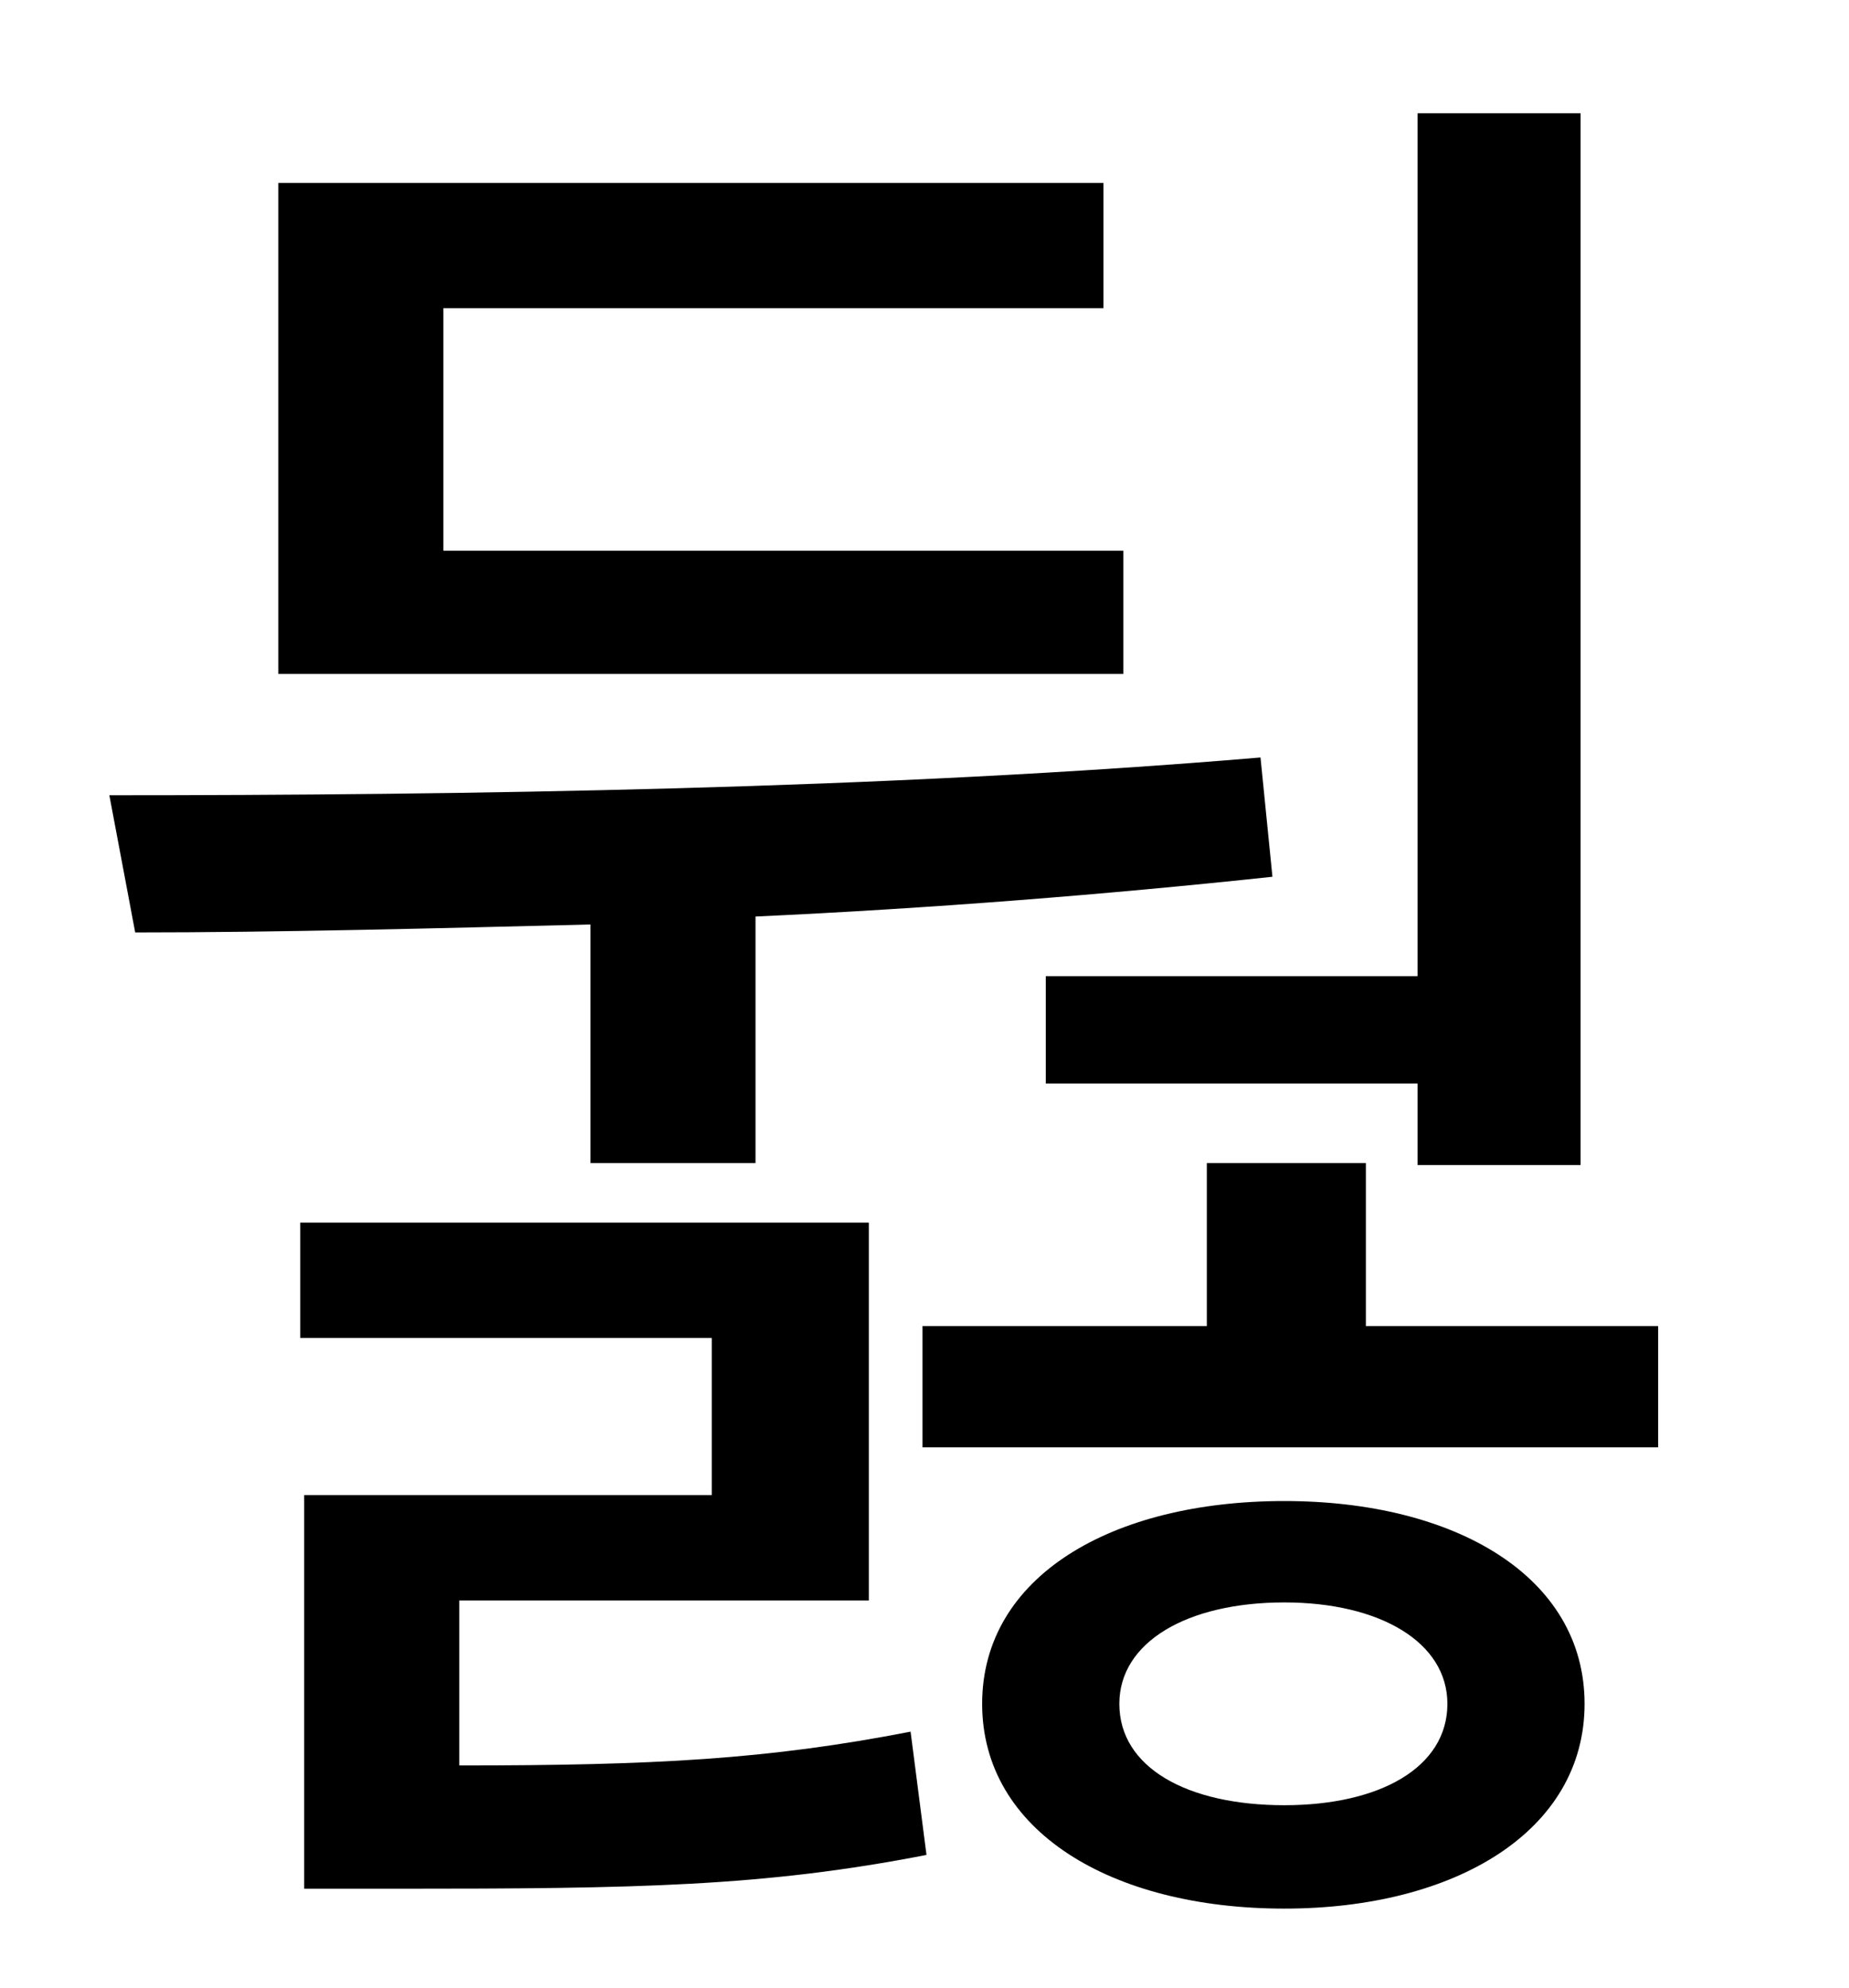 <?xml version="1.0" standalone="no"?>
<!DOCTYPE svg PUBLIC "-//W3C//DTD SVG 1.1//EN" "http://www.w3.org/Graphics/SVG/1.1/DTD/svg11.dtd" >
<svg xmlns="http://www.w3.org/2000/svg" xmlns:xlink="http://www.w3.org/1999/xlink" version="1.1" viewBox="-10 0 930 1000">
   <path fill="currentColor"
d="M516 491h187v-434h82v529h-82v-41h-187v-54zM555 277v62h-425v-247h415v63h-332v122h342zM287 585v-120c-80 2 -158 4 -229 4l-13 -69c177 0 390 -3 579 -19l6 60c-84 9 -173 16 -260 20v124h-83zM221 805v83c98 0 155 -3 227 -17l8 62c-82 16 -146 17 -266 17h-47v-198
h205v-79h-207v-58h286v190h-206zM636 908c48 0 82 -19 82 -51c0 -31 -34 -51 -82 -51c-49 0 -83 20 -83 51c0 32 34 51 83 51zM636 755c86 0 151 38 151 102s-65 103 -151 103c-87 0 -152 -39 -152 -103s65 -102 152 -102zM677 667h147v61h-370v-61h143v-82h80v82z" />
</svg>
